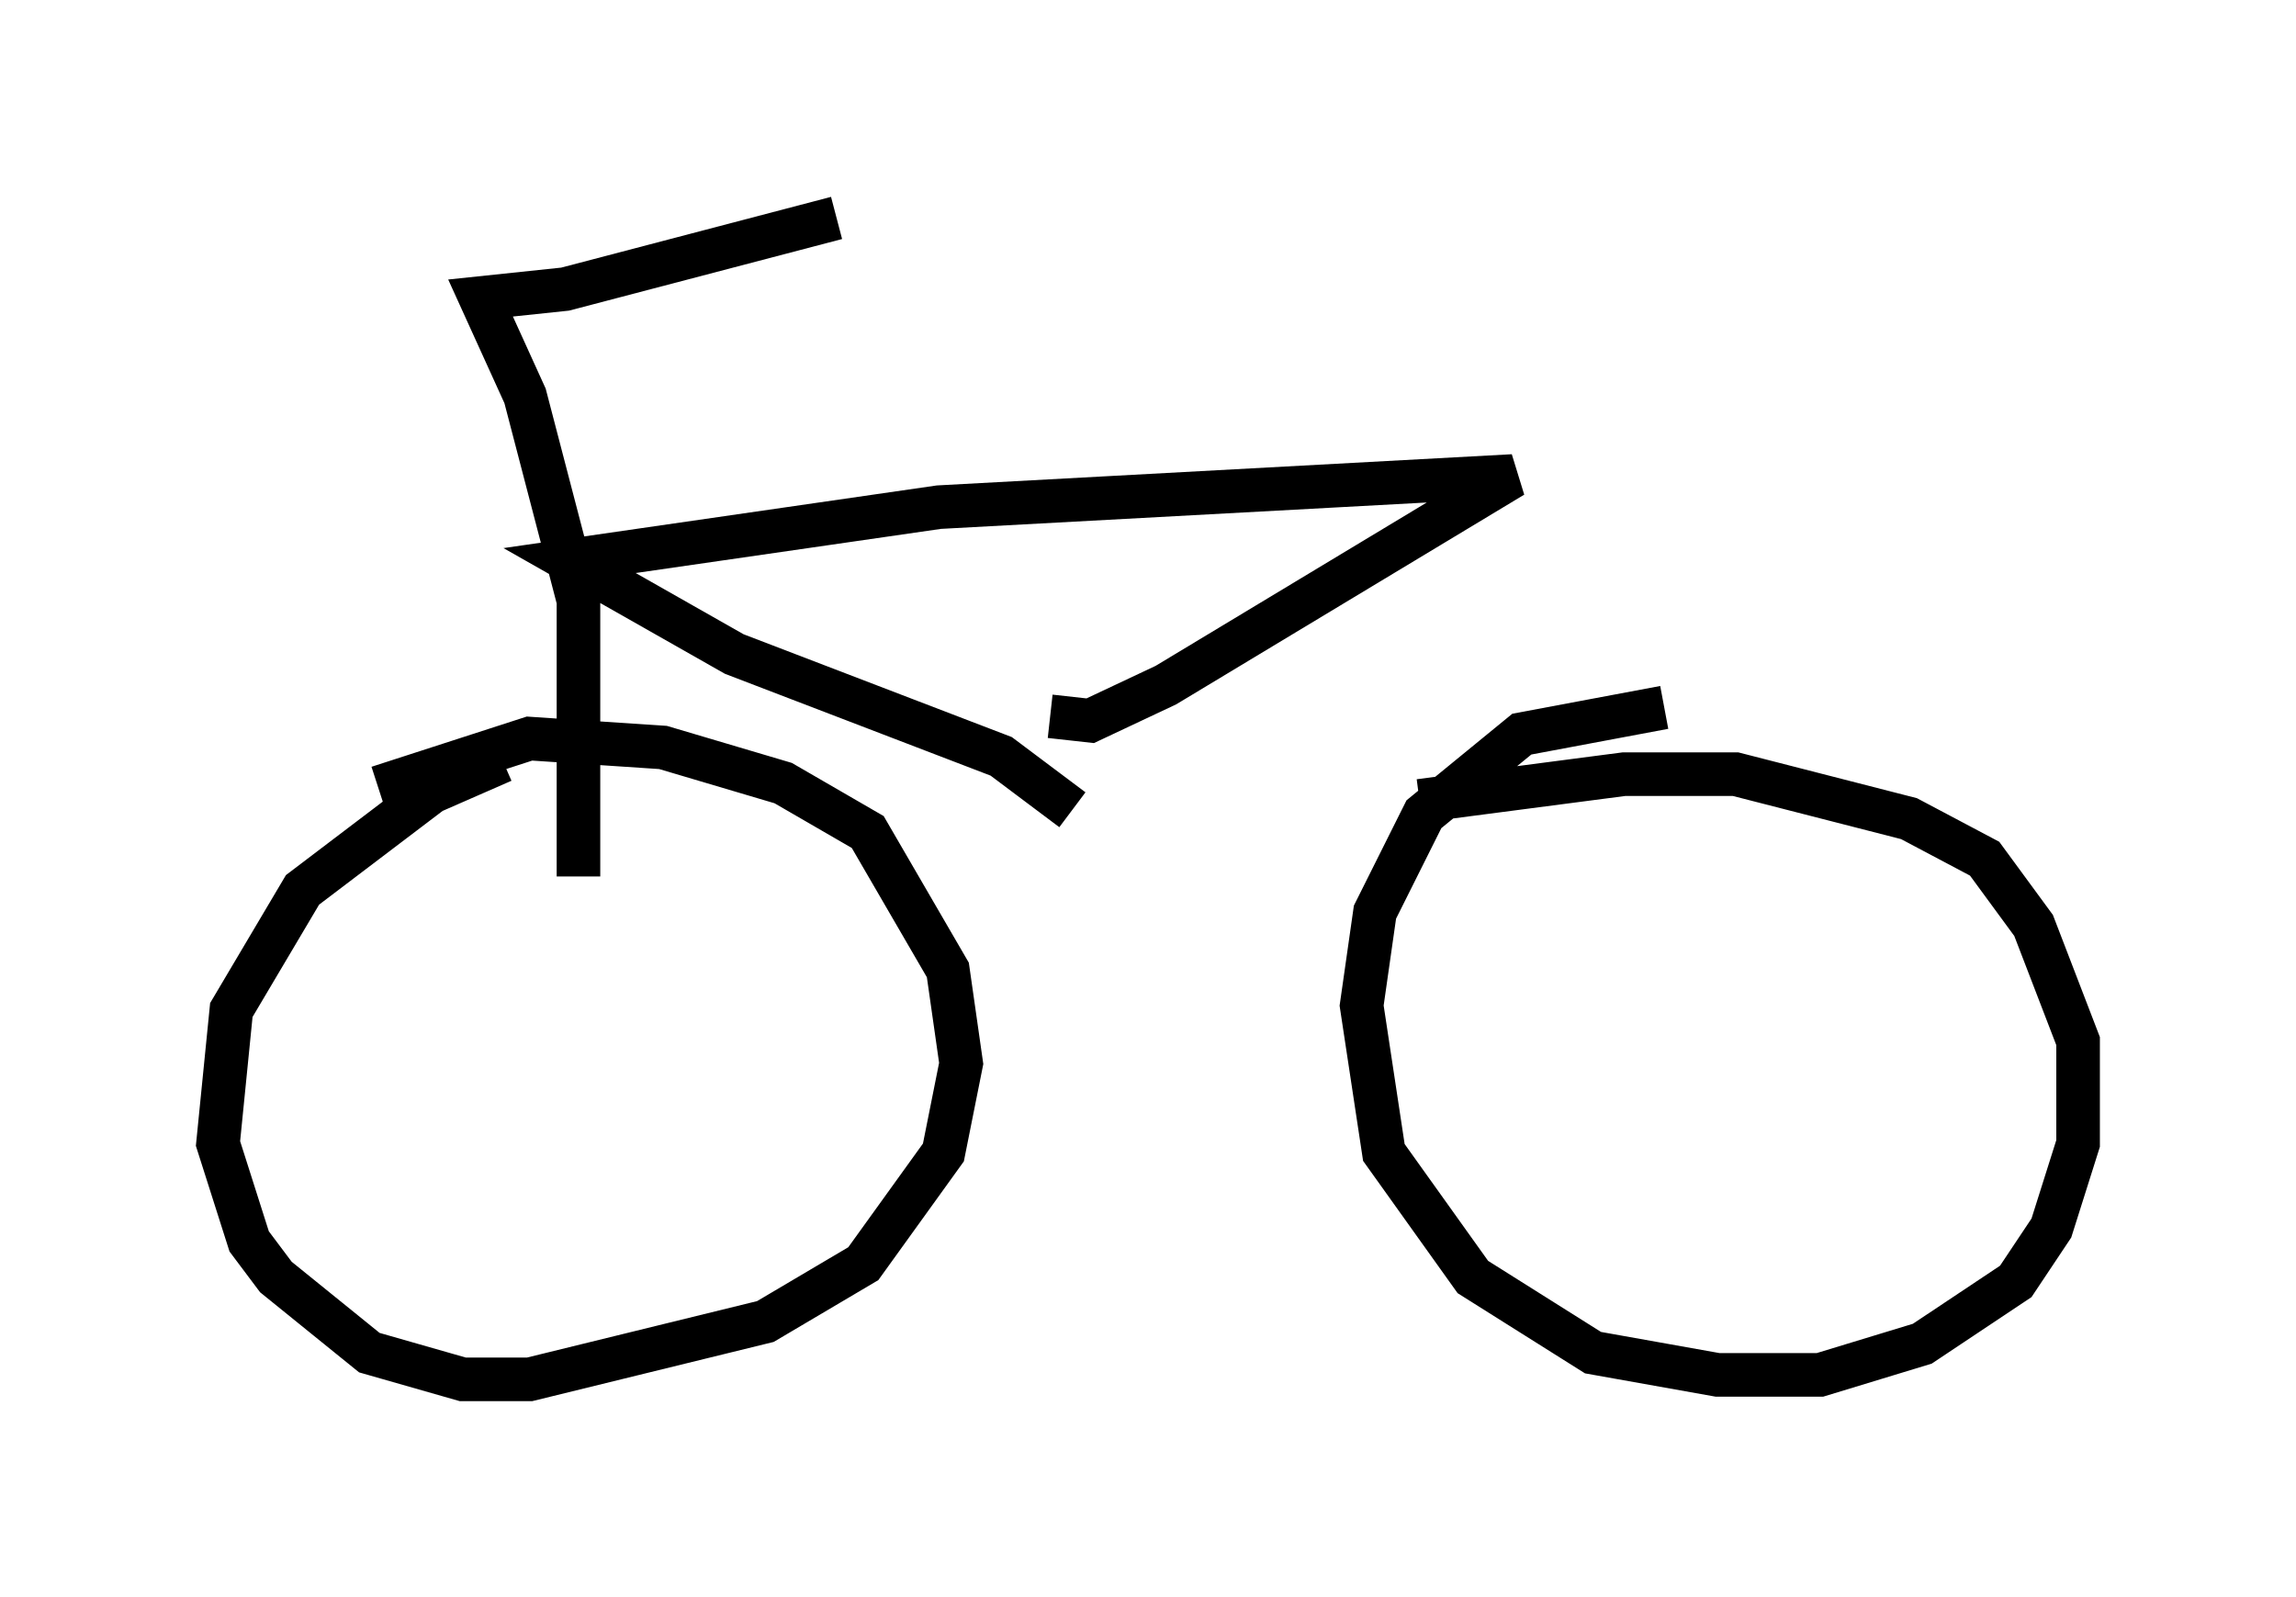 <?xml version="1.0" encoding="utf-8" ?>
<svg baseProfile="full" height="36.644" version="1.1" width="52.671" xmlns="http://www.w3.org/2000/svg" xmlns:ev="http://www.w3.org/2001/xml-events" xmlns:xlink="http://www.w3.org/1999/xlink"><defs /><rect fill="white" height="36.644" width="52.671" x="0" y="0" /><path d="M14.698, 17.556 m-3.165, -0.102 l-1.633, 0.715 -2.96, 2.246 l-1.633, 2.756 -0.306, 3.063 l0.715, 2.246 0.613, 0.817 l2.144, 1.735 2.144, 0.613 l1.531, 0.0 5.41, -1.327 l2.246, -1.327 1.838, -2.552 l0.408, -2.042 -0.306, -2.144 l-1.838, -3.165 -1.94, -1.123 l-2.756, -0.817 -3.063, -0.204 l-3.471, 1.123 m29.502, -1.838 l-3.267, 0.613 -2.246, 1.838 l-1.123, 2.246 -0.306, 2.144 l0.51, 3.369 2.042, 2.858 l2.756, 1.735 2.858, 0.51 l2.348, 0.0 2.348, -0.715 l2.144, -1.429 0.817, -1.225 l0.613, -1.94 0.0, -2.348 l-1.021, -2.654 -1.123, -1.531 l-1.735, -0.919 -3.981, -1.021 l-2.552, 0.0 -4.696, 0.613 m-7.963, 0.204 l-1.633, -1.225 -6.125, -2.348 l-3.777, -2.144 8.473, -1.225 l13.169, -0.715 -7.963, 4.798 l-1.735, 0.817 -0.919, -0.102 m-10.821, 3.675 l0.0, -6.329 -1.225, -4.696 l-1.021, -2.246 1.94, -0.204 l6.227, -1.633 " fill="none" stroke="black" stroke-width="1" /></svg>
